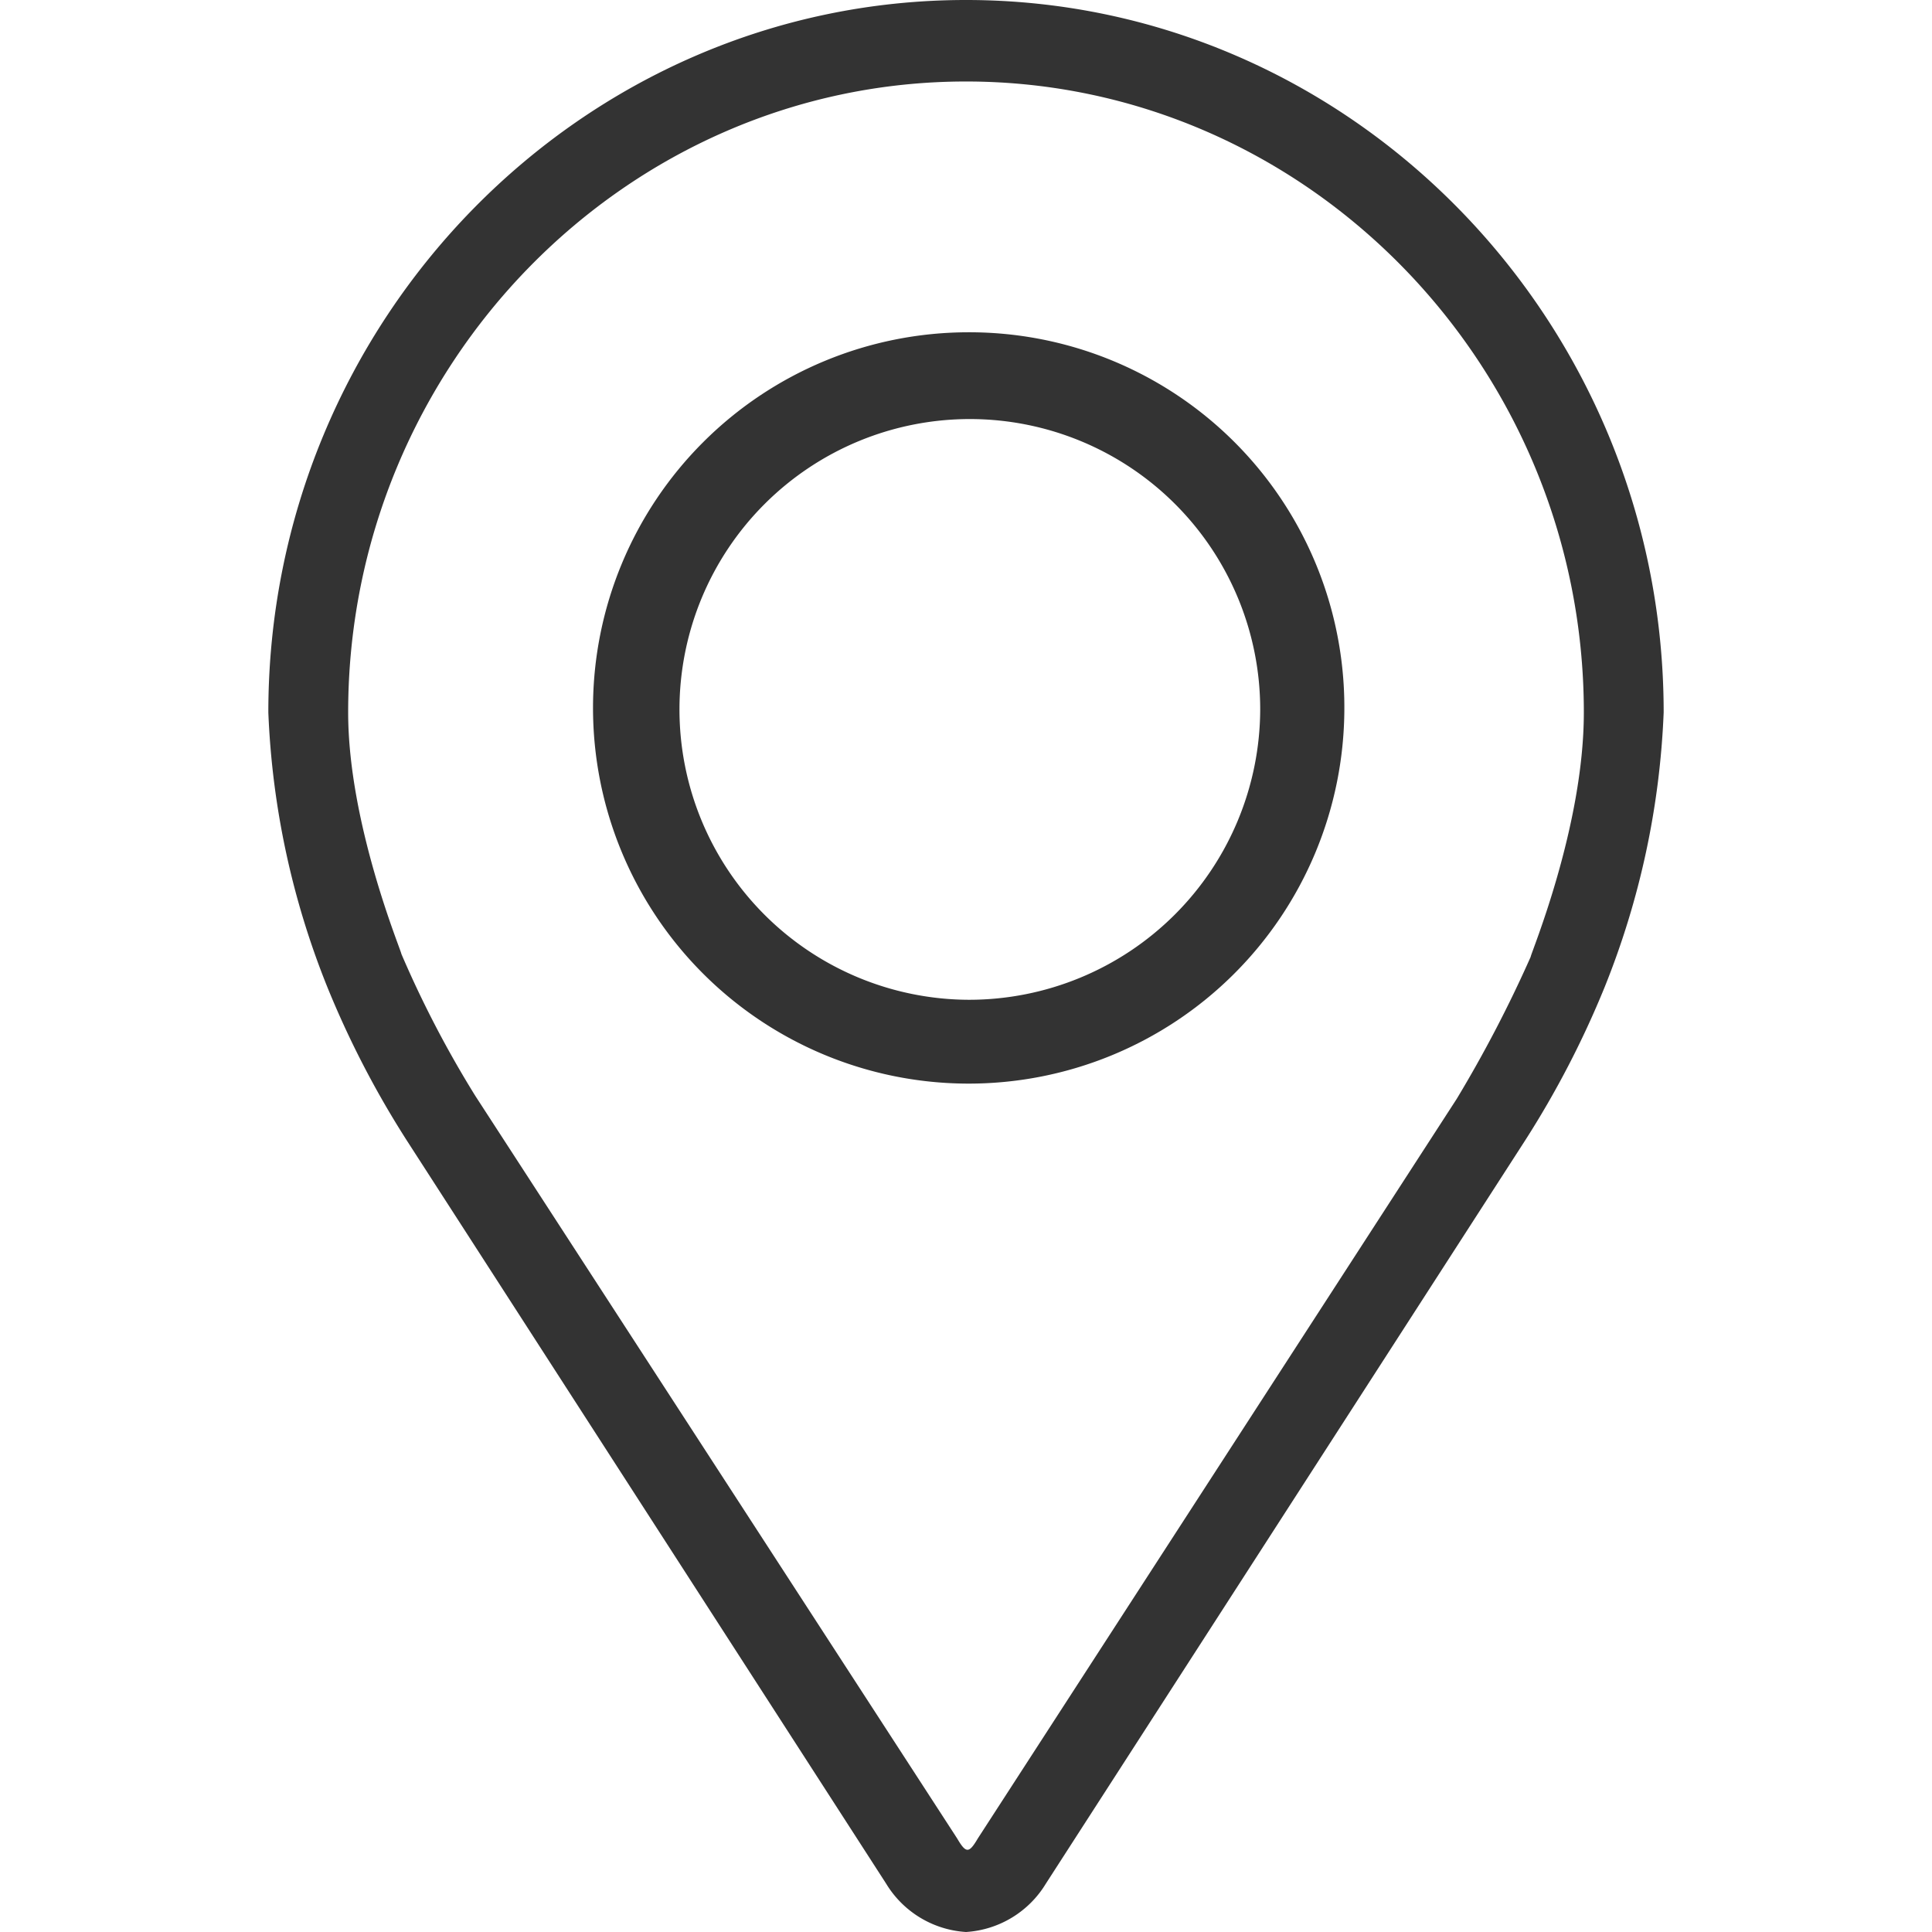 <svg xmlns="http://www.w3.org/2000/svg" width="72" height="72" viewBox="0 0 72 72">
    <defs>
        <style>
            .cls-2{fill:#333}
        </style>
    </defs>
    <g transform="translate(10)">
        <g>
            <path fill="none" d="M0 0H72V72H0z" transform="translate(-10)"/>
            <path d="M34.4 0c-14.322 0-26 11.925-26 26.55a30.651 30.651 0 0 0 2.2 10.238 35.144 35.144 0 0 0 2.975 5.737L31.425 70.2A3.754 3.754 0 0 0 34.4 72a3.754 3.754 0 0 0 2.975-1.8l17.847-27.675a35.144 35.144 0 0 0 2.978-5.737 30.651 30.651 0 0 0 2.2-10.238C60.4 11.925 48.722 0 34.4 0zm21.042 35.663a47.938 47.938 0 0 1-2.754 5.288L34.841 68.513c-.331.563-.441.563-.771 0L16.112 40.838a39.627 39.627 0 0 1-2.754-5.288c0-.112-1.983-4.837-1.983-9 0-12.937 10.356-23.513 23.025-23.513S57.425 13.612 57.425 26.55c0 4.275-1.983 9-1.983 9.113z" class="cls-2" transform="translate(-8.4)"/>
            <path d="M33.5 11.1a14 14 0 1 0 14 14.056 13.977 13.977 0 0 0-14-14.056zm0 24.876a10.821 10.821 0 1 1 10.864-10.82A10.853 10.853 0 0 1 33.5 35.976z" class="cls-2" transform="translate(-7.4 1.283)"/>
        </g>
    </g>
</svg>
